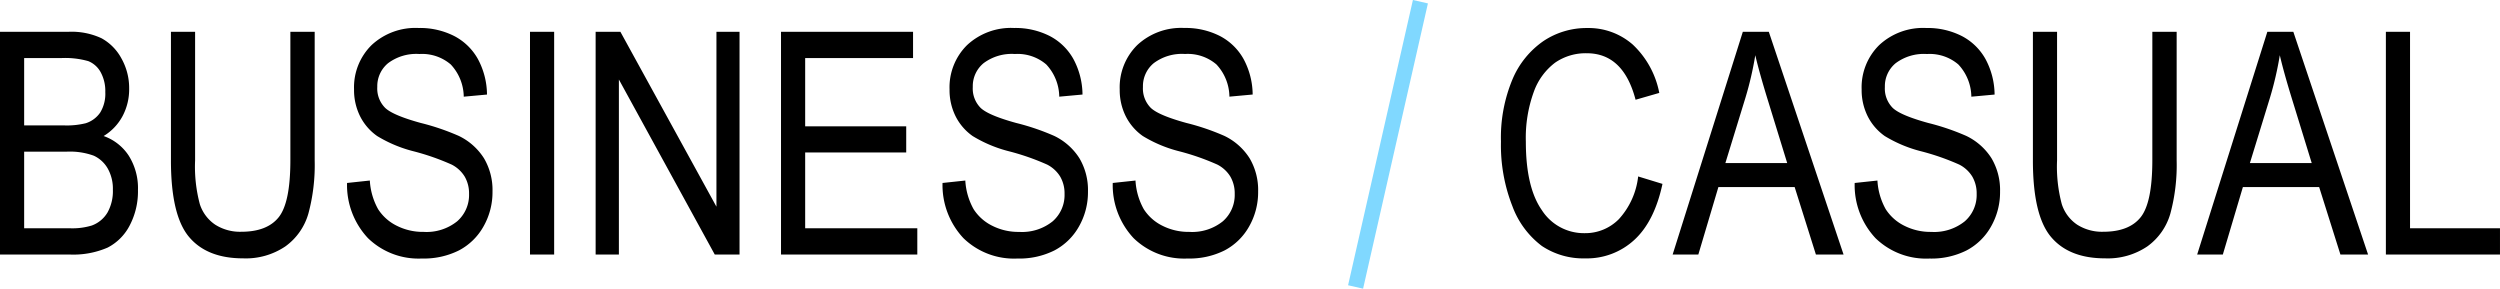 <svg xmlns="http://www.w3.org/2000/svg" width="406.084" height="46.889" viewBox="0 0 406.084 46.889">
  <g id="bclogolarge" transform="translate(12503.547 -12229.223)">
    <path id="Path_38288" data-name="Path 38288" d="M139.5,28.641l3.949,1.209q-1.308,6.1-4.578,9.1a11.351,11.351,0,0,1-7.96,3,12.13,12.13,0,0,1-7.047-2.012,14.231,14.231,0,0,1-4.788-6.454,27,27,0,0,1-1.863-10.49,24.532,24.532,0,0,1,1.863-10.107,14.278,14.278,0,0,1,5.047-6.244,12.586,12.586,0,0,1,7.108-2.11,10.882,10.882,0,0,1,7.38,2.678,14.5,14.5,0,0,1,4.319,7.861l-3.85,1.111q-1.975-7.553-7.923-7.553a8.734,8.734,0,0,0-5.134,1.518,10.232,10.232,0,0,0-3.468,4.727,21.861,21.861,0,0,0-1.3,8.12q0,7.429,2.616,11.144a8.118,8.118,0,0,0,6.96,3.715,7.651,7.651,0,0,0,5.541-2.283A12.324,12.324,0,0,0,139.5,28.641Zm5.6,12.686L156.5,5.144h4.221l12.143,36.183h-4.492L164.92,30.369H152.53l-3.258,10.959Zm8.565-14.858h10.045l-3.085-10.021q-1.431-4.615-2.1-7.5a53.841,53.841,0,0,1-1.6,6.911Zm21,3.233,3.7-.395a10.771,10.771,0,0,0,1.345,4.652,7.559,7.559,0,0,0,3,2.678,9.4,9.4,0,0,0,4.393,1.012,7.936,7.936,0,0,0,5.442-1.715,5.672,5.672,0,0,0,1.938-4.455,5.428,5.428,0,0,0-.7-2.8,5.3,5.3,0,0,0-2.123-1.962,39.055,39.055,0,0,0-6.133-2.147,21.426,21.426,0,0,1-5.973-2.493,8.7,8.7,0,0,1-2.764-3.2A9.512,9.512,0,0,1,175.8,14.5a9.631,9.631,0,0,1,2.838-7.182,10.443,10.443,0,0,1,7.651-2.789,12.233,12.233,0,0,1,5.788,1.308,9.3,9.3,0,0,1,3.85,3.752,12.345,12.345,0,0,1,1.469,5.751l-3.776.346a7.8,7.8,0,0,0-2.11-5.232,7.159,7.159,0,0,0-5.1-1.7,7.637,7.637,0,0,0-5.084,1.493,4.839,4.839,0,0,0-1.752,3.863,4.453,4.453,0,0,0,1.283,3.406q1.283,1.209,5.775,2.443a37.973,37.973,0,0,1,6.17,2.1,9.931,9.931,0,0,1,4.1,3.641,10.131,10.131,0,0,1,1.382,5.393,11.235,11.235,0,0,1-1.456,5.664,9.786,9.786,0,0,1-3.961,3.887,12.694,12.694,0,0,1-6.035,1.333,11.783,11.783,0,0,1-8.774-3.307A12.6,12.6,0,0,1,174.669,29.7ZM223.02,5.144h3.949V26.05a30.281,30.281,0,0,1-1.024,8.626,9.907,9.907,0,0,1-3.727,5.319,11.456,11.456,0,0,1-6.874,1.95q-5.874,0-8.8-3.5t-2.925-12.39V5.144h3.924V26.025a23.635,23.635,0,0,0,.765,7.108,6.366,6.366,0,0,0,2.505,3.344,7.518,7.518,0,0,0,4.233,1.148q4.2,0,6.084-2.369t1.888-9.231ZM230.3,41.327,241.7,5.144h4.221l12.143,36.183h-4.492l-3.455-10.959h-12.39l-3.258,10.959Zm8.564-14.858h10.045l-3.085-10.021q-1.432-4.615-2.1-7.5a53.836,53.836,0,0,1-1.6,6.911Zm22.09,14.858V5.144h3.924V37.058h14.611v4.27Z" transform="translate(-12376.954 12229.243)"/>
    <path id="Path_38287" data-name="Path 38287" d="M1.453,41.327V5.144H12.584A11.49,11.49,0,0,1,17.94,6.193a8.088,8.088,0,0,1,3.233,3.27,9.788,9.788,0,0,1,1.259,4.912,9.256,9.256,0,0,1-1.086,4.492,8.423,8.423,0,0,1-3.061,3.209,8.049,8.049,0,0,1,4.085,3.2,9.874,9.874,0,0,1,1.493,5.566A11.9,11.9,0,0,1,22.519,36.6a8.3,8.3,0,0,1-3.591,3.6,13.988,13.988,0,0,1-6.17,1.123ZM5.377,20.348h6.417A12.9,12.9,0,0,0,15.373,20a4.483,4.483,0,0,0,2.357-1.74,5.848,5.848,0,0,0,.827-3.32A6.38,6.38,0,0,0,17.8,11.7a4,4,0,0,0-2-1.789,13.784,13.784,0,0,0-4.48-.494H5.377Zm0,16.709h7.38a10.791,10.791,0,0,0,3.6-.444,4.923,4.923,0,0,0,2.555-2.11,7.1,7.1,0,0,0,.876-3.69,6.7,6.7,0,0,0-.839-3.468,5.035,5.035,0,0,0-2.258-2.073,11.29,11.29,0,0,0-4.455-.654H5.377ZM48.619,5.144h3.949V26.05a30.281,30.281,0,0,1-1.024,8.626,9.907,9.907,0,0,1-3.727,5.319,11.456,11.456,0,0,1-6.874,1.95q-5.874,0-8.8-3.5T29.22,26.05V5.144h3.924V26.025a23.635,23.635,0,0,0,.765,7.108,6.366,6.366,0,0,0,2.505,3.344,7.518,7.518,0,0,0,4.233,1.148q4.2,0,6.084-2.369t1.888-9.231ZM57.826,29.7l3.7-.395a10.771,10.771,0,0,0,1.345,4.652,7.559,7.559,0,0,0,3,2.678,9.4,9.4,0,0,0,4.393,1.012,7.937,7.937,0,0,0,5.442-1.715,5.672,5.672,0,0,0,1.937-4.455,5.428,5.428,0,0,0-.7-2.8,5.3,5.3,0,0,0-2.123-1.962,39.057,39.057,0,0,0-6.133-2.147,21.426,21.426,0,0,1-5.973-2.493,8.7,8.7,0,0,1-2.764-3.2,9.512,9.512,0,0,1-.987-4.381A9.631,9.631,0,0,1,61.8,7.316a10.443,10.443,0,0,1,7.651-2.789,12.233,12.233,0,0,1,5.788,1.308,9.3,9.3,0,0,1,3.85,3.752,12.345,12.345,0,0,1,1.469,5.751l-3.776.346a7.8,7.8,0,0,0-2.11-5.232,7.159,7.159,0,0,0-5.1-1.7,7.637,7.637,0,0,0-5.084,1.493A4.839,4.839,0,0,0,62.737,14.1a4.453,4.453,0,0,0,1.283,3.406Q65.3,18.719,69.8,19.953a37.973,37.973,0,0,1,6.17,2.1,9.931,9.931,0,0,1,4.1,3.641,10.132,10.132,0,0,1,1.382,5.393,11.235,11.235,0,0,1-1.456,5.664,9.786,9.786,0,0,1-3.961,3.887,12.694,12.694,0,0,1-6.035,1.333,11.783,11.783,0,0,1-8.774-3.307A12.6,12.6,0,0,1,57.826,29.7ZM87.542,41.327V5.144h3.924V41.327Zm10.662,0V5.144h4.023l15.6,28.408V5.144h3.752V41.327h-4.023L101.981,12.894V41.327Zm30.111,0V5.144h21.448v4.27H132.24V20.5h16.413v4.245H132.24V37.058h18.215v4.27ZM154.552,29.7l3.7-.395A10.771,10.771,0,0,0,159.6,33.96a7.559,7.559,0,0,0,3,2.678,9.4,9.4,0,0,0,4.393,1.012,7.936,7.936,0,0,0,5.442-1.715,5.672,5.672,0,0,0,1.937-4.455,5.428,5.428,0,0,0-.7-2.8,5.3,5.3,0,0,0-2.123-1.962,39.057,39.057,0,0,0-6.133-2.147,21.425,21.425,0,0,1-5.973-2.493,8.7,8.7,0,0,1-2.764-3.2,9.512,9.512,0,0,1-.987-4.381,9.631,9.631,0,0,1,2.838-7.182,10.443,10.443,0,0,1,7.651-2.789,12.233,12.233,0,0,1,5.788,1.308,9.3,9.3,0,0,1,3.85,3.752,12.344,12.344,0,0,1,1.469,5.751l-3.776.346a7.8,7.8,0,0,0-2.11-5.232,7.159,7.159,0,0,0-5.1-1.7,7.637,7.637,0,0,0-5.084,1.493,4.839,4.839,0,0,0-1.752,3.863,4.453,4.453,0,0,0,1.283,3.406q1.283,1.209,5.775,2.443a37.973,37.973,0,0,1,6.17,2.1,9.931,9.931,0,0,1,4.1,3.641,10.132,10.132,0,0,1,1.382,5.393,11.235,11.235,0,0,1-1.456,5.664,9.786,9.786,0,0,1-3.961,3.887,12.694,12.694,0,0,1-6.035,1.333,11.783,11.783,0,0,1-8.774-3.307A12.6,12.6,0,0,1,154.552,29.7Zm27.643,0,3.7-.395a10.77,10.77,0,0,0,1.345,4.652,7.559,7.559,0,0,0,3,2.678,9.4,9.4,0,0,0,4.393,1.012,7.937,7.937,0,0,0,5.442-1.715,5.672,5.672,0,0,0,1.937-4.455,5.428,5.428,0,0,0-.7-2.8,5.3,5.3,0,0,0-2.123-1.962,39.059,39.059,0,0,0-6.133-2.147,21.426,21.426,0,0,1-5.973-2.493,8.7,8.7,0,0,1-2.764-3.2,9.512,9.512,0,0,1-.987-4.381,9.631,9.631,0,0,1,2.838-7.182,10.443,10.443,0,0,1,7.651-2.789,12.233,12.233,0,0,1,5.788,1.308,9.3,9.3,0,0,1,3.85,3.752,12.345,12.345,0,0,1,1.469,5.751l-3.776.346a7.8,7.8,0,0,0-2.11-5.232,7.159,7.159,0,0,0-5.1-1.7,7.637,7.637,0,0,0-5.084,1.493,4.839,4.839,0,0,0-1.752,3.863,4.453,4.453,0,0,0,1.283,3.406q1.283,1.209,5.775,2.443a37.972,37.972,0,0,1,6.17,2.1,9.931,9.931,0,0,1,4.1,3.641,10.132,10.132,0,0,1,1.382,5.393,11.235,11.235,0,0,1-1.456,5.664,9.786,9.786,0,0,1-3.961,3.887,12.694,12.694,0,0,1-6.035,1.333,11.783,11.783,0,0,1-8.774-3.307A12.6,12.6,0,0,1,182.2,29.7Z" transform="translate(-12505 12229.243)"/>
    <line id="Line_4" data-name="Line 4" y1="46.335" x2="10.531" transform="translate(-12283.355 12229.5)" fill="none" stroke="#80d8ff" stroke-width="2.5"/>
  </g>
</svg>
